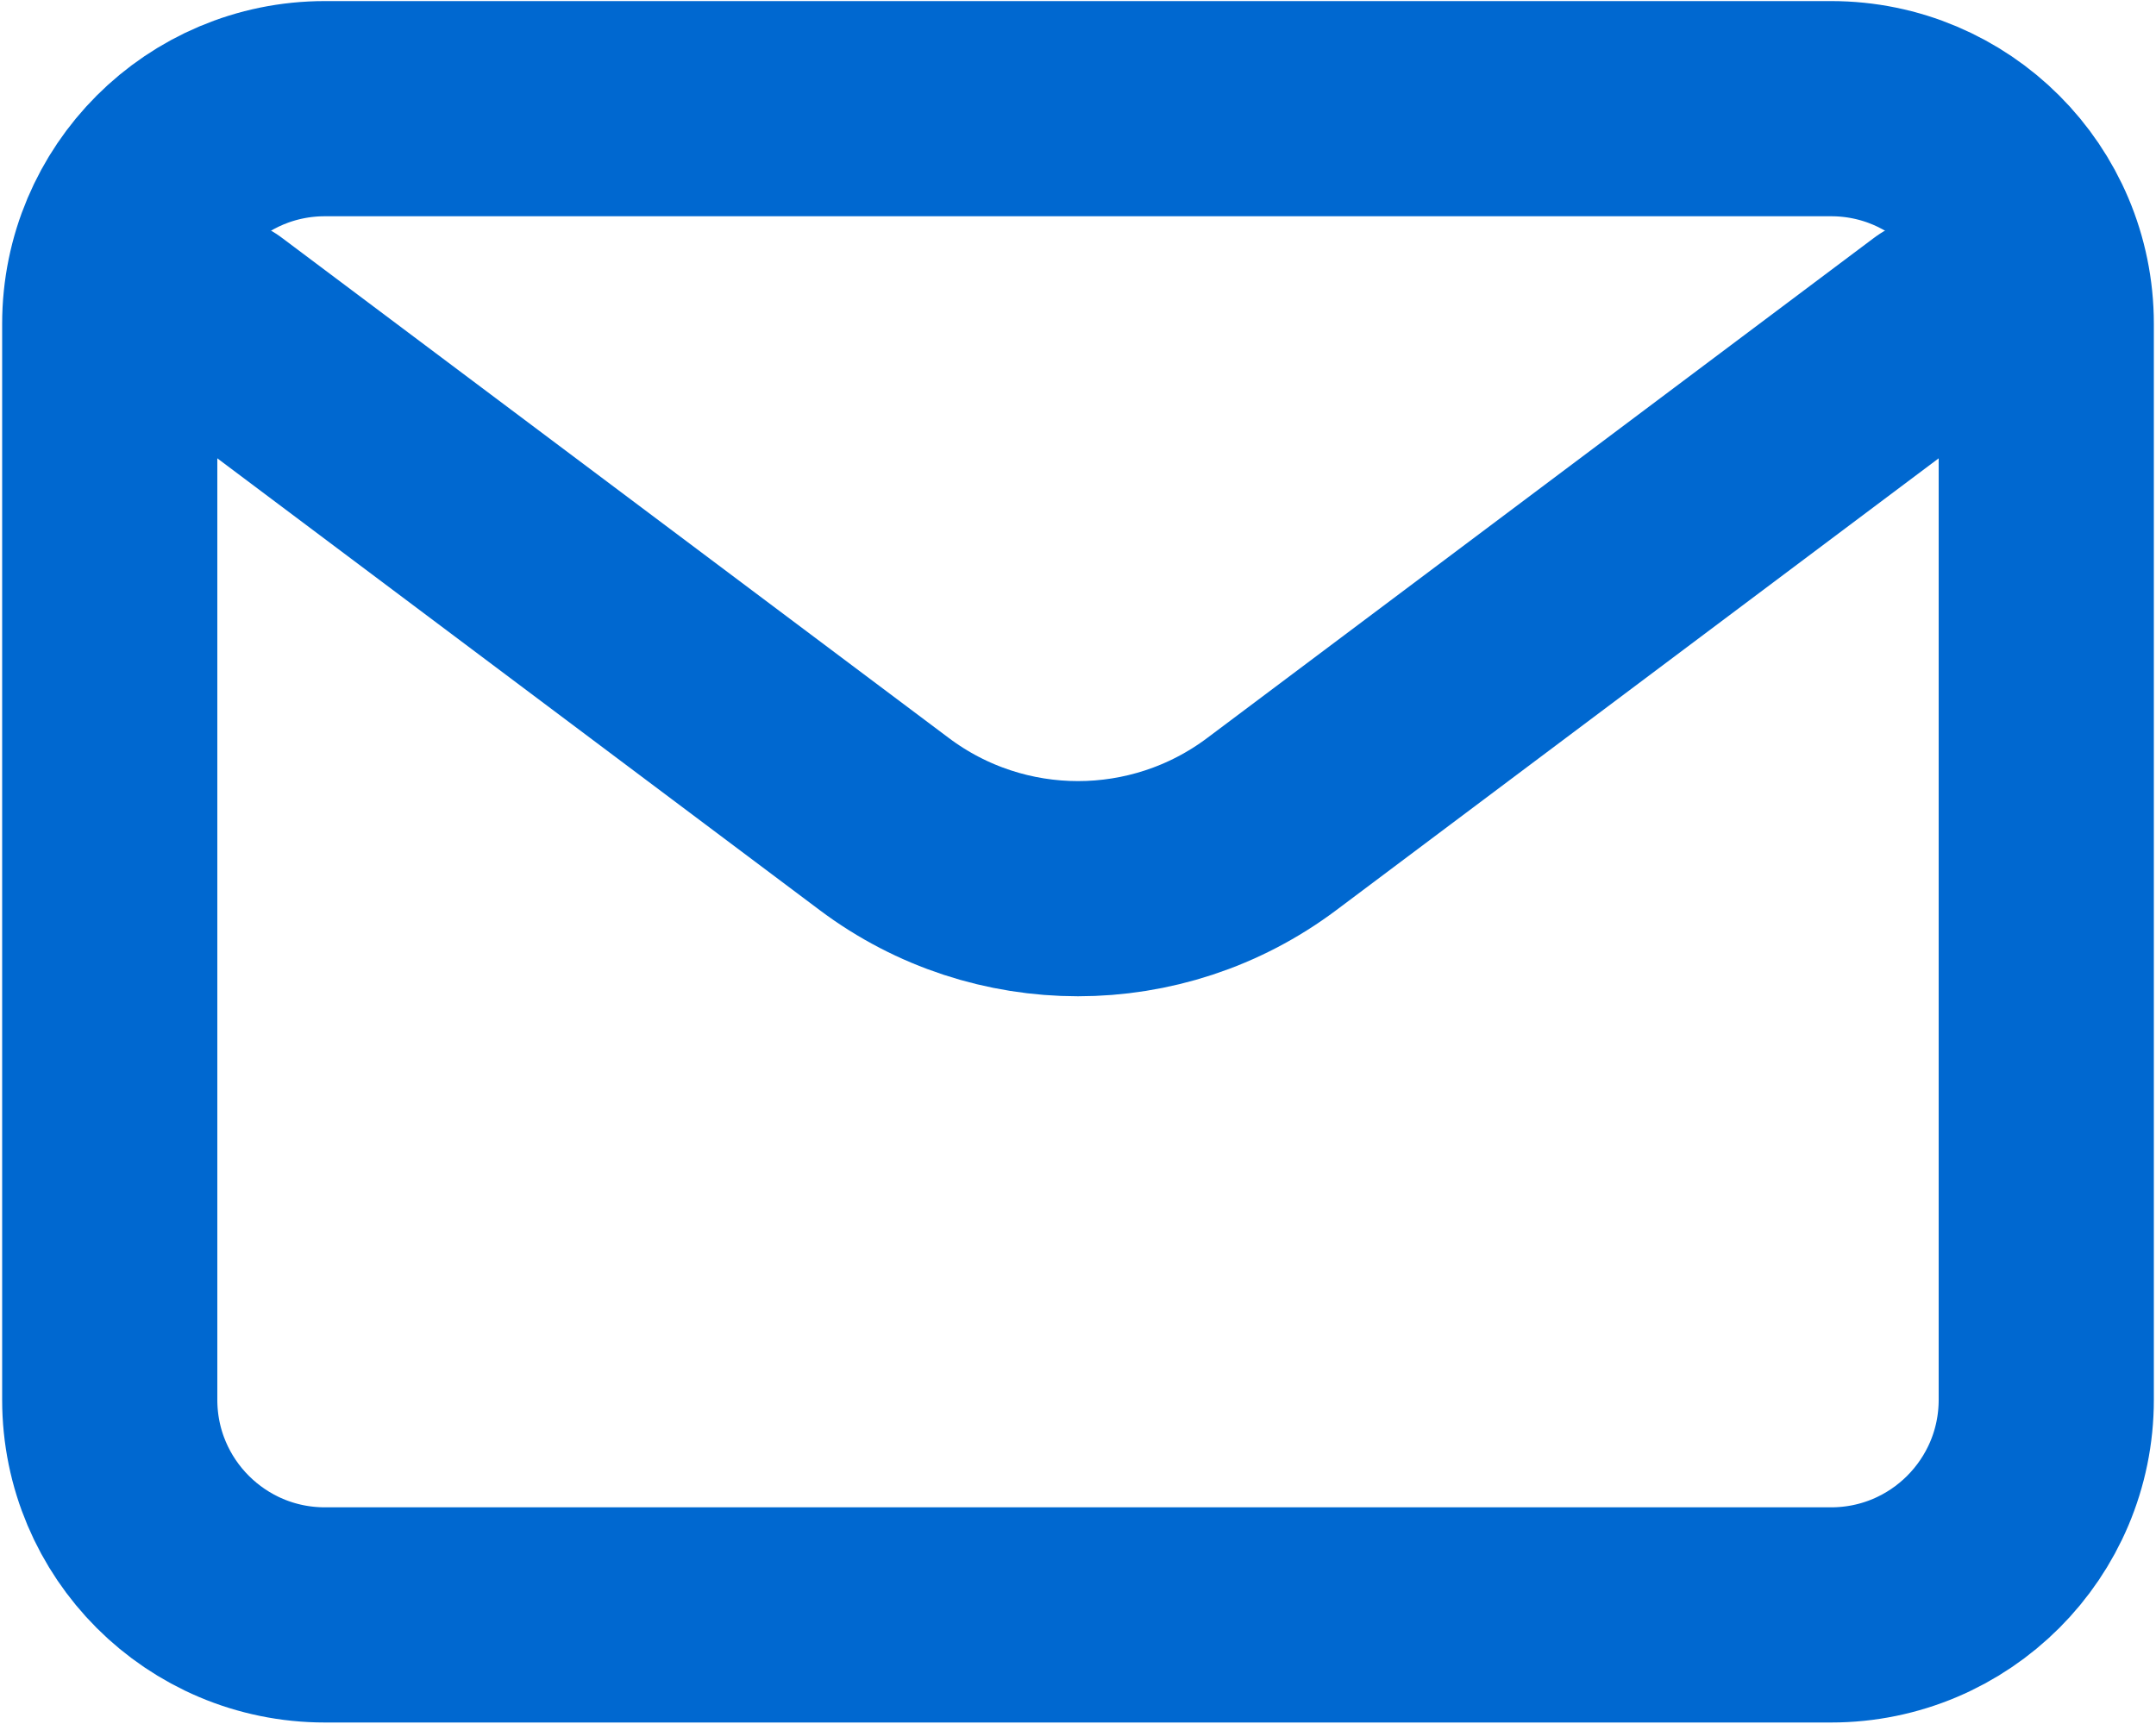 <svg width="668" height="534" viewBox="0 0 668 534" fill="none" xmlns="http://www.w3.org/2000/svg">
<path d="M67.333 100.335L274 255.333C309.557 282 358.443 282 394 255.333L600.667 100.333" stroke="#0068D0" stroke-width="66.667" stroke-linecap="round" stroke-linejoin="round"/>
<path d="M567.333 33.667H100.667C63.848 33.667 34 63.515 34 100.334V433.667C34 470.486 63.848 500.334 100.667 500.334H567.333C604.152 500.334 634 470.486 634 433.667V100.334C634 63.515 604.152 33.667 567.333 33.667Z" stroke="#0068D0" stroke-width="66.667" stroke-linecap="round"/>
</svg>
